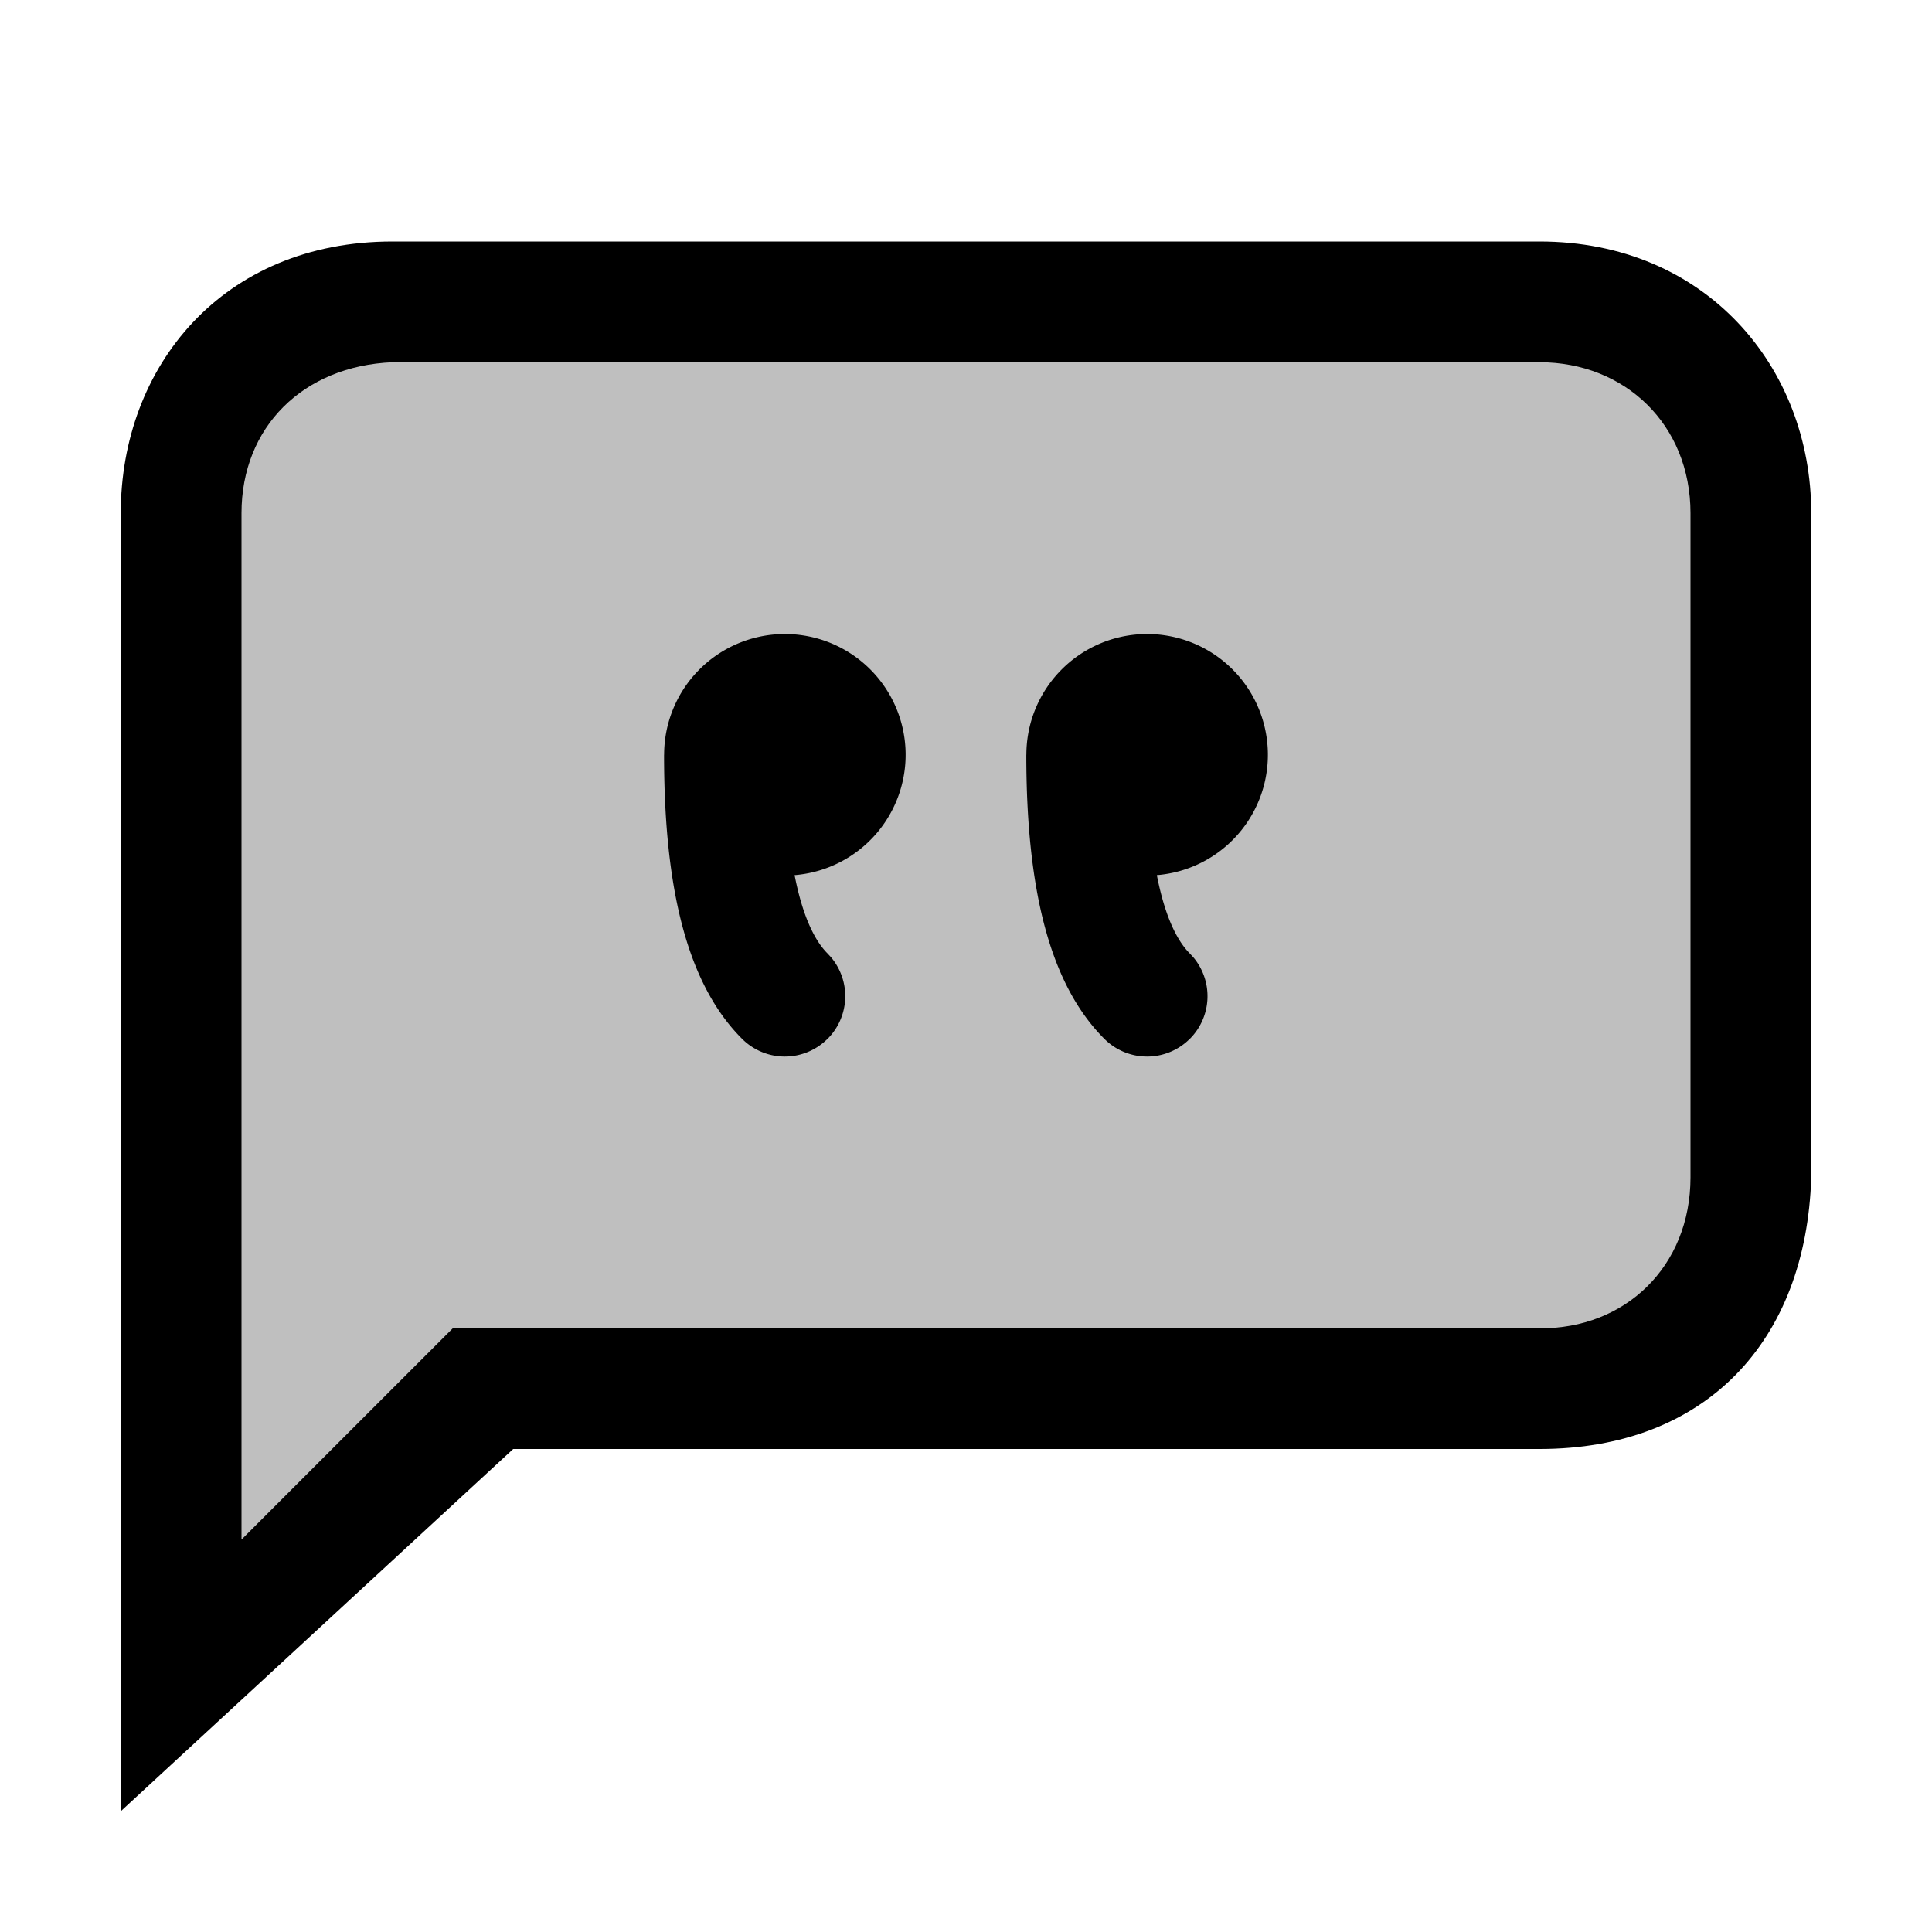<svg xmlns="http://www.w3.org/2000/svg" width="32" height="32" viewBox="0 0 32 32"><g fill="#000" fill-rule="evenodd"><path fill-opacity=".25" fill-rule="nonzero" d="M3 28V7l2-2h22l2 3v13l-3 2H8z"/><path fill-rule="nonzero" d="M6.5 4C3.681 4 2 6.077 2 8.5V30l6.5-6h17c2.75 0 4.417-1.78 4.5-4.5v-11C30 6.077 28.25 4 25.5 4Zm0 2h19C26.916 6 28 7.034 28 8.5v11c0 1.48-1.085 2.514-2.5 2.5h-18L4 25.5v-17C4 7.073 5.02 6.063 6.5 6Z"/><path d="M13.707 17.207a1 1 0 0 0 .059-1.35l-.059-.064c-.235-.235-.423-.668-.546-1.298A2 2 0 1 0 11 12.5h-.001c0 2.242.39 3.805 1.293 4.707a1 1 0 0 0 1.414 0ZM19.707 17.207a1 1 0 0 0 .059-1.35l-.059-.064c-.235-.235-.423-.668-.546-1.298A2 2 0 1 0 17 12.5h-.001c0 2.242.39 3.805 1.293 4.707a1 1 0 0 0 1.414 0Z"/></g></svg>